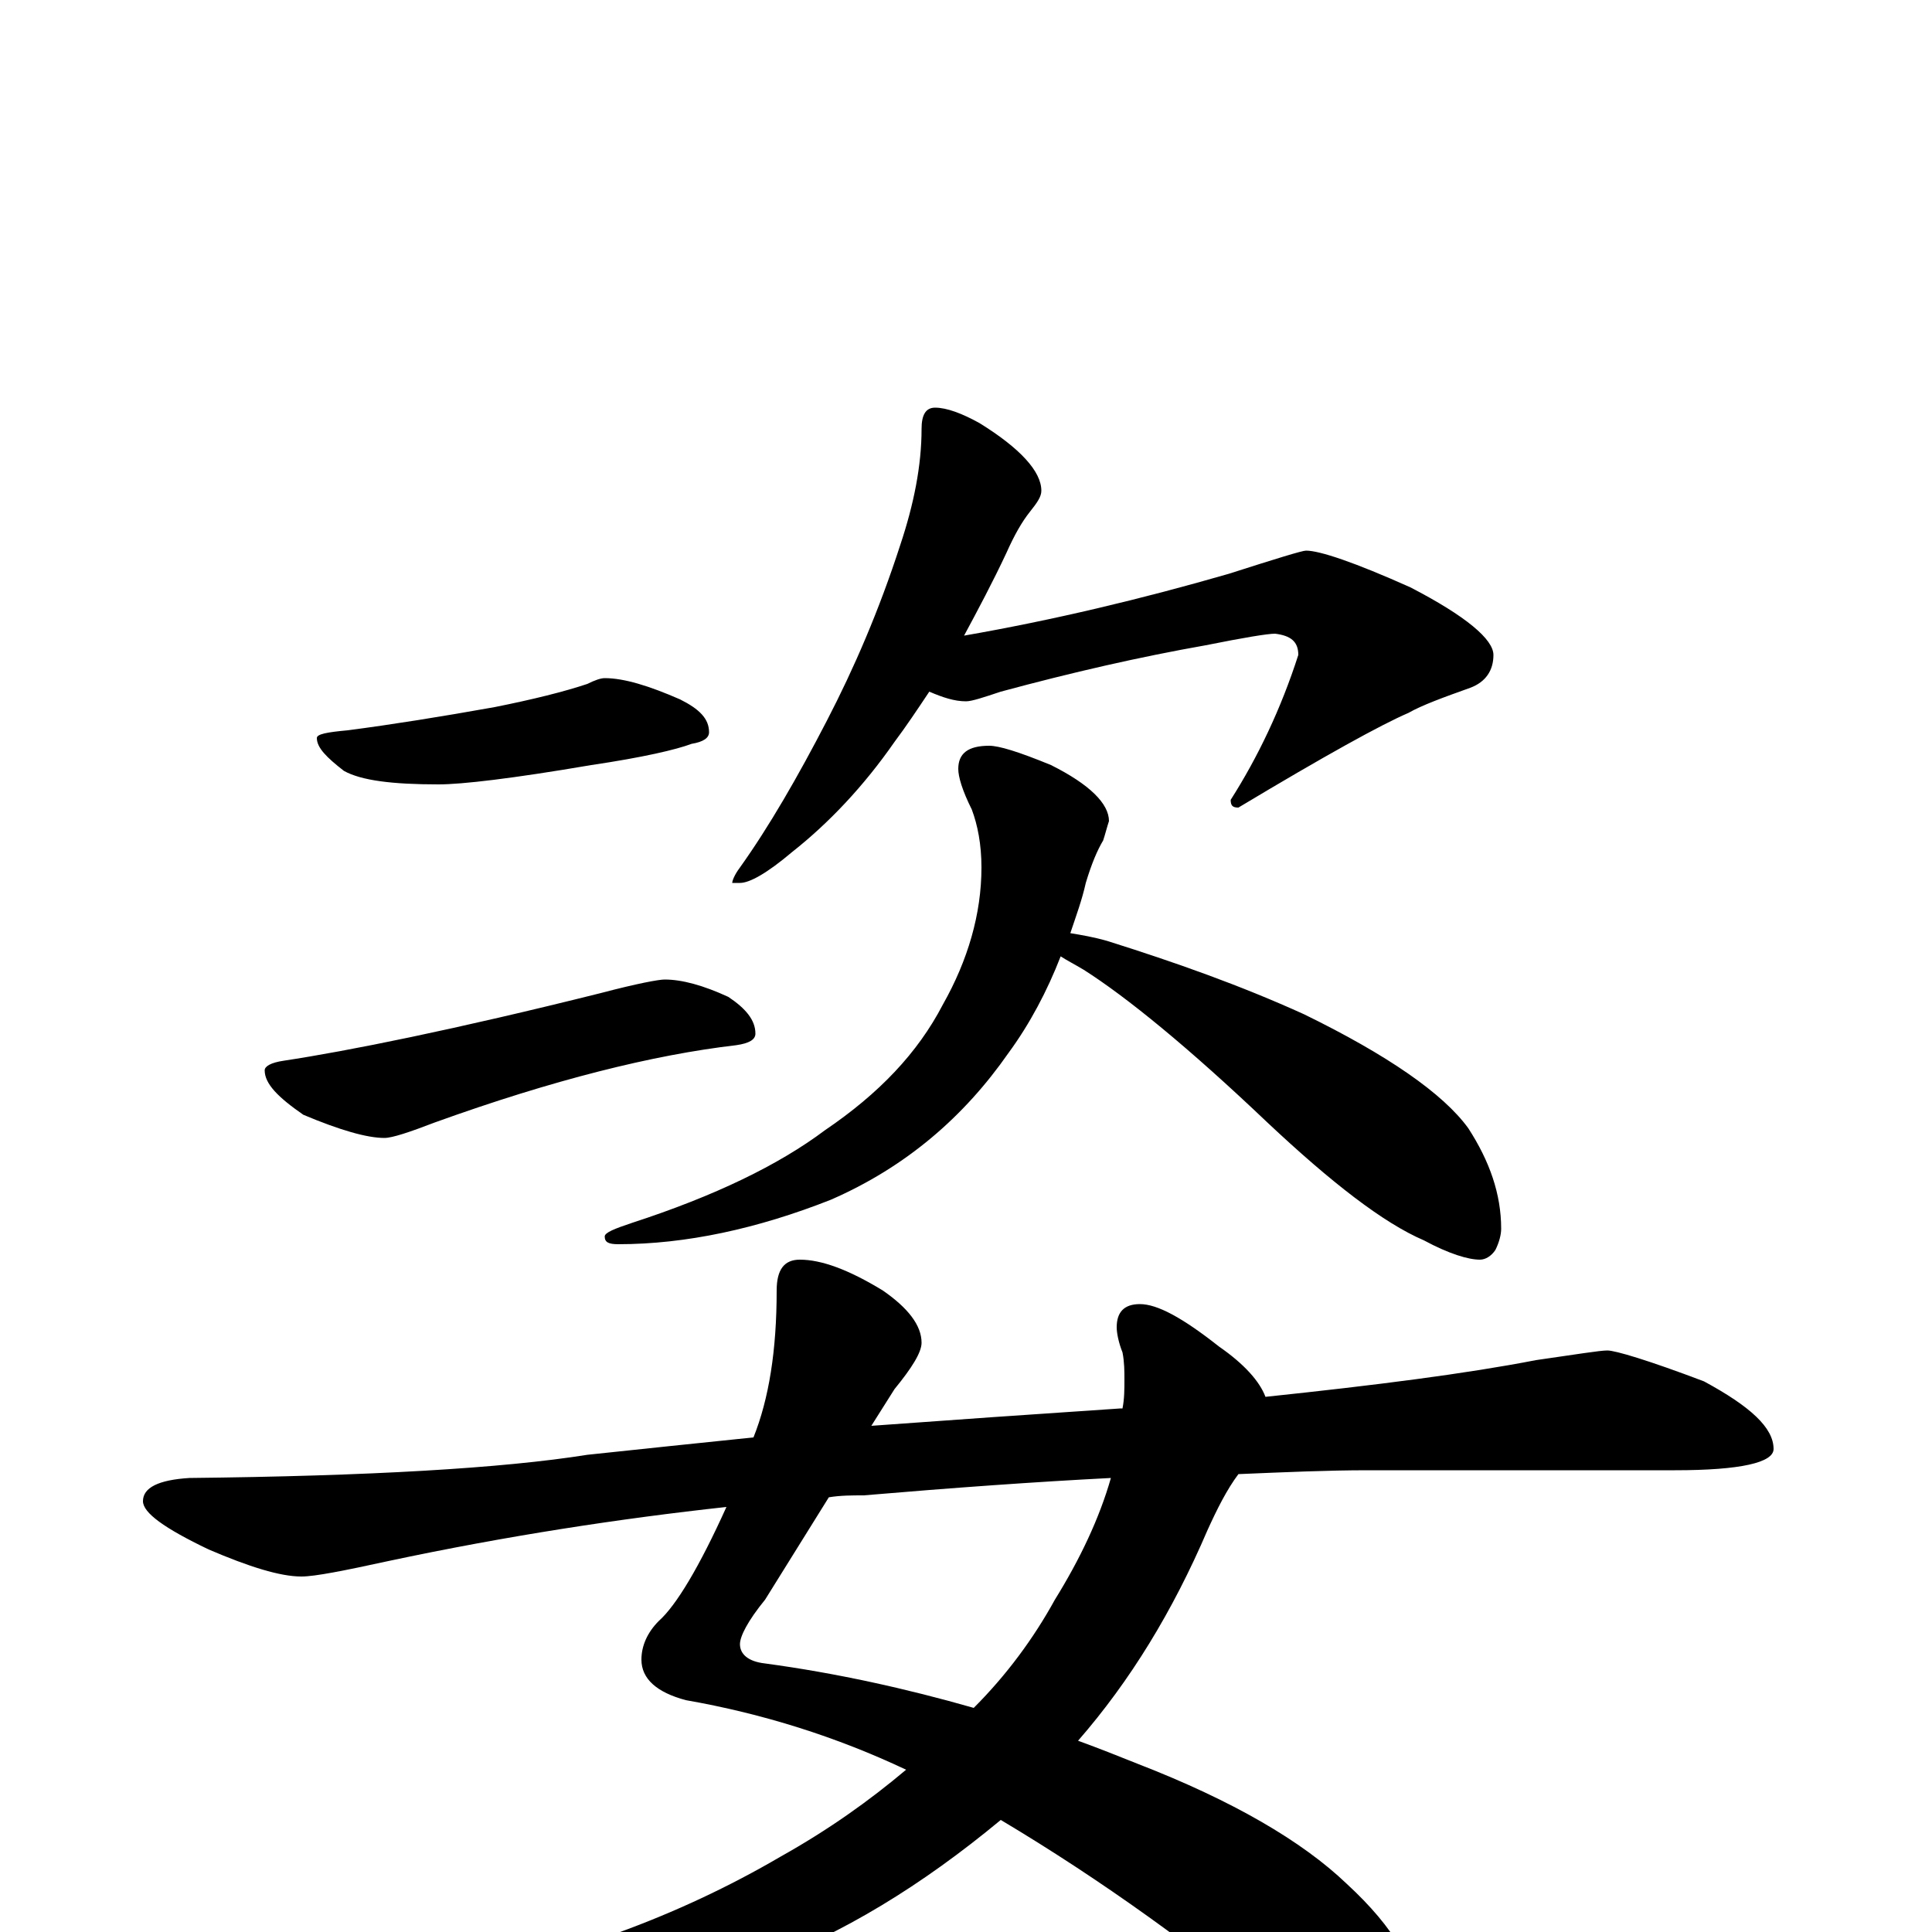 <?xml version="1.0" encoding="utf-8" ?>
<!DOCTYPE svg PUBLIC "-//W3C//DTD SVG 1.1//EN" "http://www.w3.org/Graphics/SVG/1.1/DTD/svg11.dtd">
<svg version="1.1" id="Layer_1" xmlns="http://www.w3.org/2000/svg" xmlns:xlink="http://www.w3.org/1999/xlink" x="0px" y="145px" width="1000px" height="1000px" viewBox="0 0 1000 1000" enable-background="new 0 0 1000 1000" xml:space="preserve">
<g id="Layer_1">
<path id="glyph" transform="matrix(1 0 0 -1 0 1000)" d="M313,649C323,649 336,645 352,638C362,633 367,628 367,621C367,618 364,616 358,615C350,612 333,608 306,604C265,597 239,594 227,594C203,594 187,596 178,601C169,608 164,613 164,618C164,620 169,621 180,622C203,625 228,629 256,634C276,638 292,642 304,646C308,648 311,649 313,649M344,493C353,493 364,490 377,484C386,478 391,472 391,465C391,462 388,460 381,459C338,454 286,441 225,419C212,414 203,411 199,411C190,411 176,415 157,423C144,432 137,439 137,446C137,448 140,450 147,451C180,456 235,467 311,486C330,491 341,493 344,493M484,789C490,789 498,786 507,781C528,768 539,756 539,746C539,743 537,740 533,735C529,730 525,723 521,714C514,699 506,684 499,671C545,679 591,690 636,703C661,711 674,715 676,715C683,715 701,709 730,696C759,681 773,669 773,661C773,653 769,647 761,644C747,639 736,635 729,631C715,625 686,609 641,582C638,582 637,583 637,586C651,608 663,633 672,661C672,668 668,671 660,672C656,672 644,670 624,666C590,660 555,652 518,642C509,639 503,637 500,637C494,637 488,639 481,642C475,633 469,624 463,616C447,593 429,574 410,559C397,548 388,543 383,543l-4,0C379,544 380,547 383,551C398,572 413,598 428,627C442,654 455,684 466,718C473,739 477,759 477,778C477,785 479,789 484,789M512,614C517,614 527,611 544,604C564,594 574,584 574,575C573,572 572,568 571,565C568,560 565,553 562,543C560,534 557,526 554,517C560,516 566,515 573,513C608,502 642,490 675,475C718,454 747,434 760,416C771,399 777,382 777,364C777,361 776,357 774,353C772,350 769,348 766,348C760,348 750,351 737,358C716,367 689,388 656,419C615,458 583,484 561,498C556,501 552,503 549,505C542,487 533,470 522,455C499,422 469,396 430,379C392,364 355,356 320,356C315,356 313,357 313,360C313,362 318,364 327,367C370,381 403,397 427,415C455,434 475,455 488,480C501,503 508,527 508,551C508,563 506,573 503,581C498,591 496,598 496,602C496,610 501,614 512,614M414,348C425,348 439,343 457,332C470,323 477,314 477,305C477,300 472,292 463,281l-12,-19C492,265 535,268 580,271l1,0C582,276 582,281 582,286C582,290 582,295 581,300C579,305 578,310 578,313C578,321 582,325 590,325C599,325 612,318 631,303C644,294 652,285 655,277C712,283 759,289 795,296C816,299 828,301 832,301C836,301 853,296 882,285C906,272 918,261 918,250C918,243 901,239 867,239l-159,0C687,239 665,238 641,237C635,229 630,219 625,208C607,166 585,130 558,99C569,95 579,91 589,87C638,68 674,47 697,25C722,2 734,-19 734,-39C734,-57 725,-66 707,-66C695,-66 682,-61 669,-50C620,-9 570,27 518,58C477,24 436,-1 393,-17C346,-34 295,-43 238,-43C229,-43 220,-42 212,-39C206,-38 203,-36 203,-35C203,-32 210,-29 224,-26C291,-14 351,8 404,39C429,53 450,68 469,84C433,101 395,113 355,120C340,124 332,131 332,141C332,148 335,155 341,161C350,169 362,189 376,220C321,214 262,205 201,192C178,187 163,184 156,184C145,184 129,189 108,198C85,209 74,217 74,223C74,230 82,234 98,235C191,236 260,240 304,247C332,250 361,253 390,256C398,276 402,301 402,332C402,343 406,348 414,348M575,235C536,233 494,230 447,226C441,226 435,226 429,225l-33,-53C387,161 383,153 383,149C383,144 387,140 396,139C433,134 469,126 504,116C521,133 535,152 546,172C559,193 569,214 575,235z"/>
</g>
</svg>
